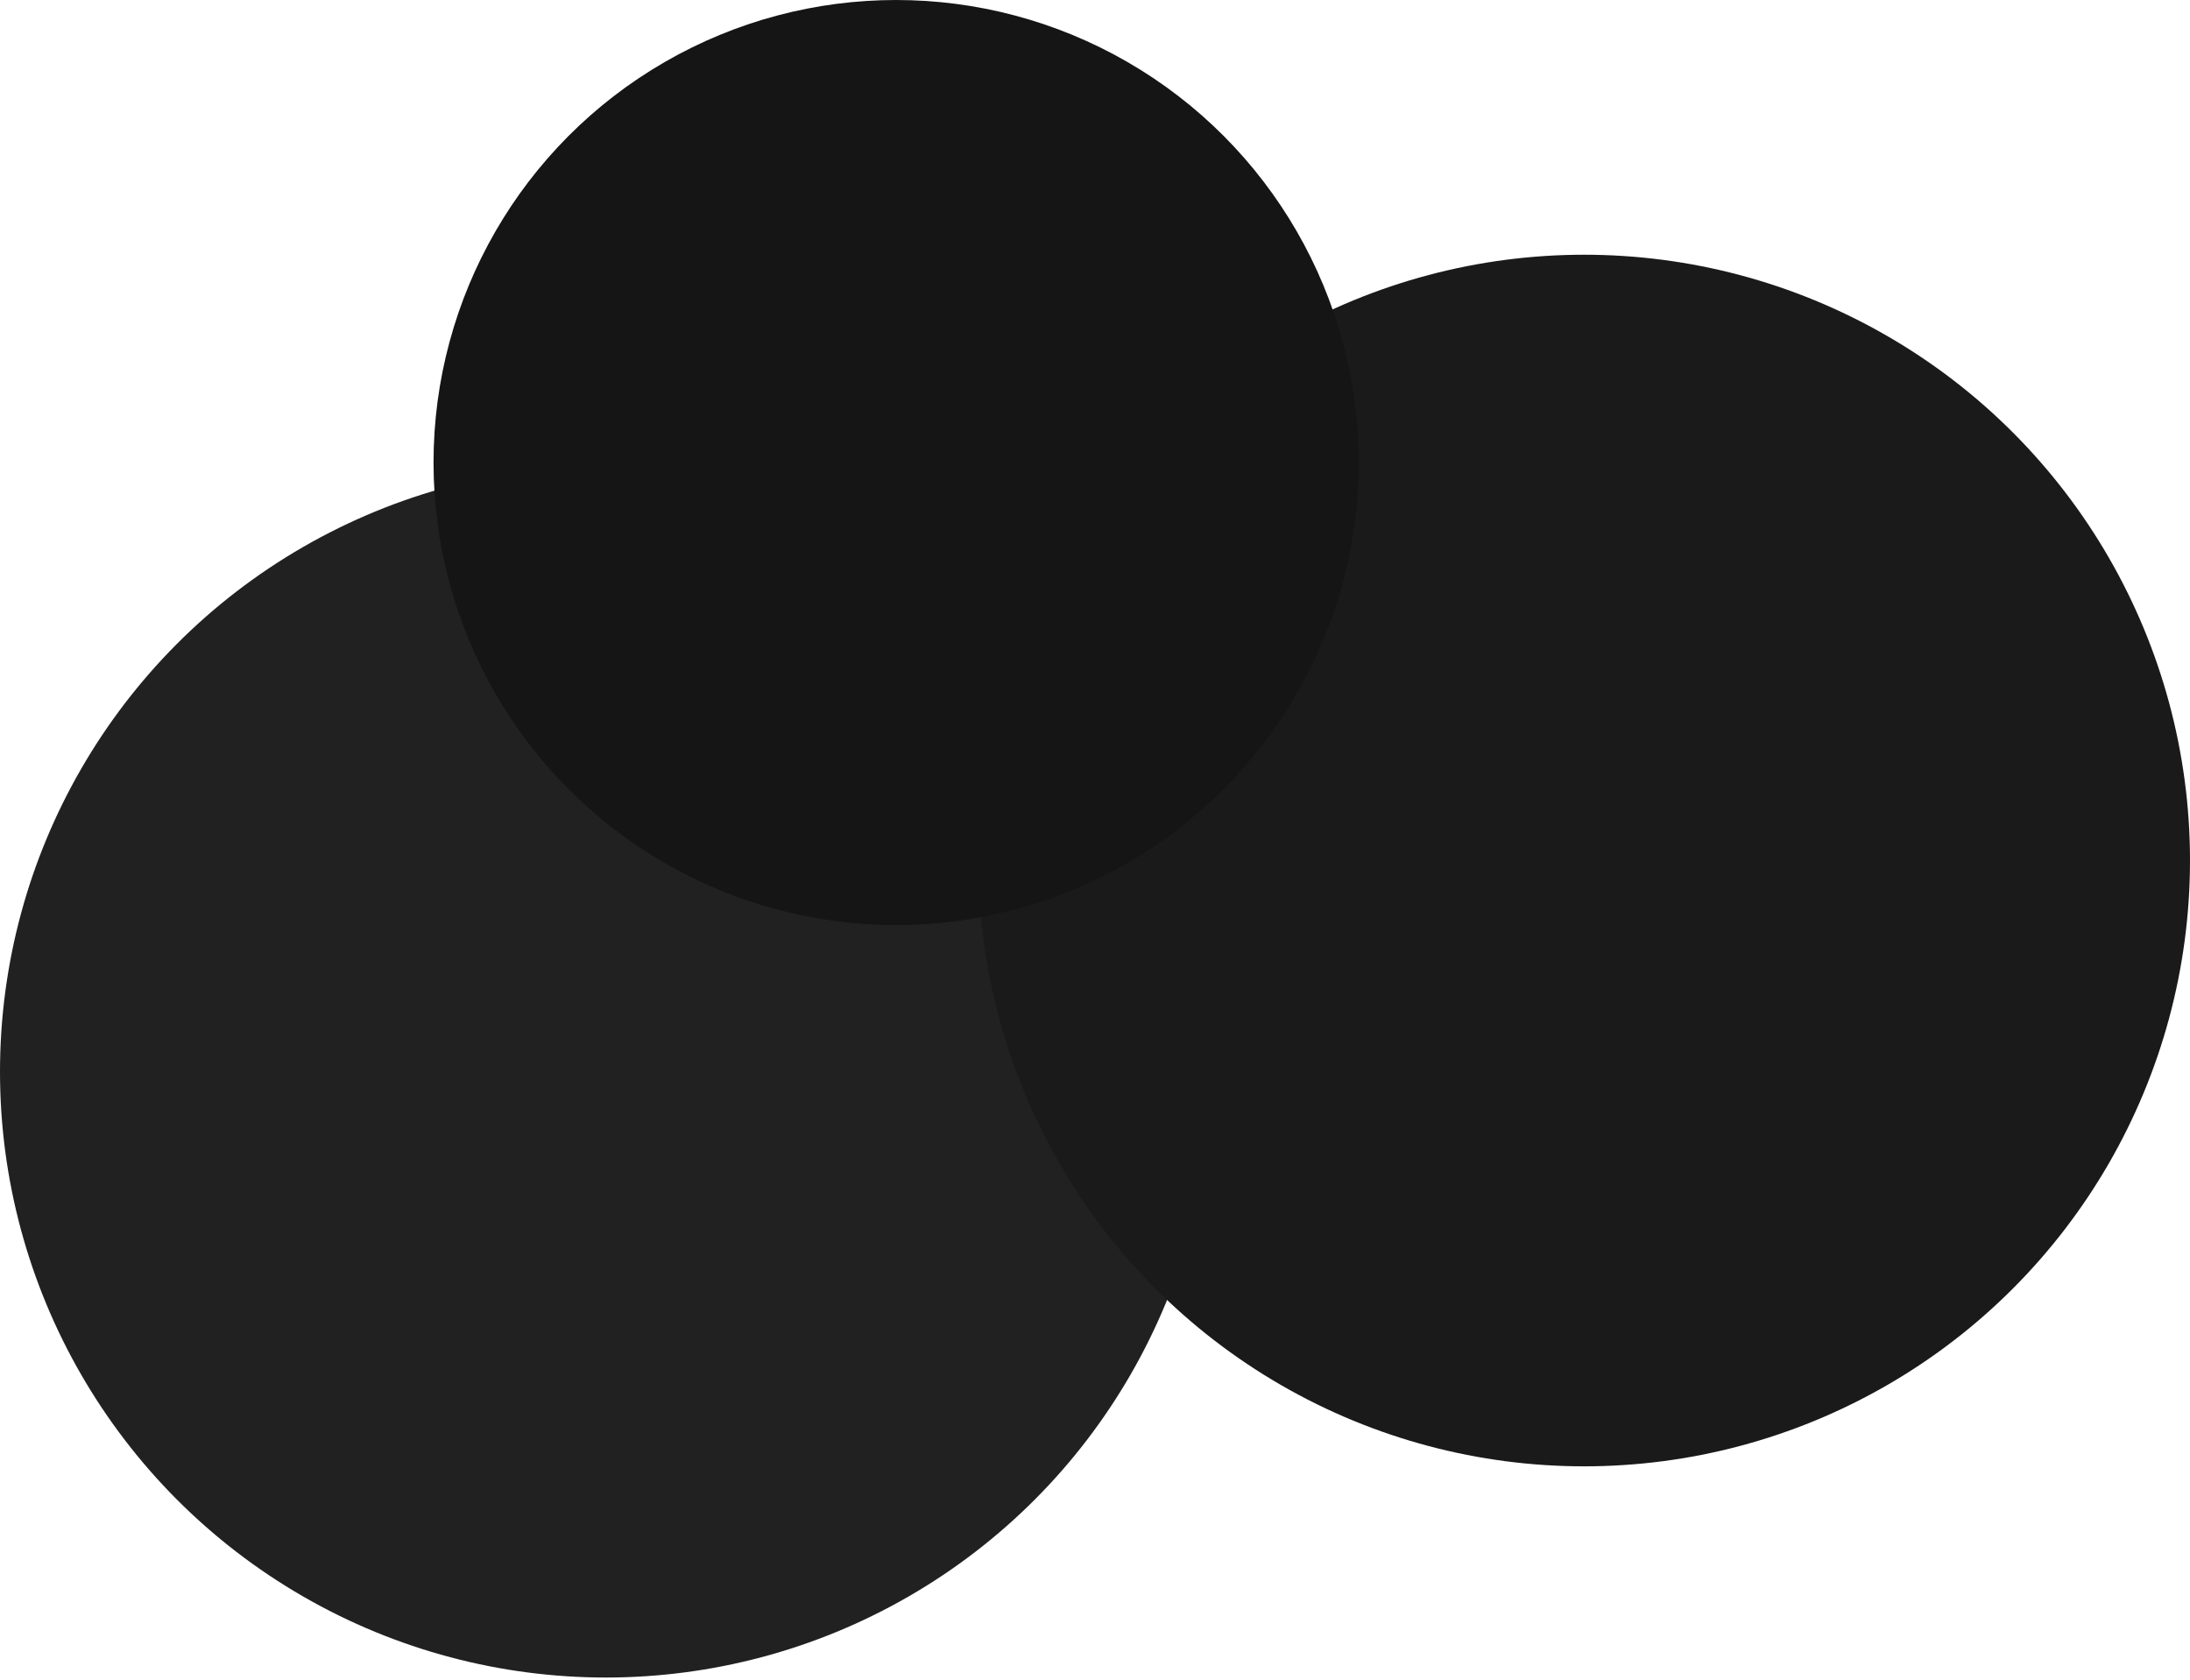<svg width="490" height="376" viewBox="0 0 490 376" fill="none" xmlns="http://www.w3.org/2000/svg">
<circle cx="135.558" cy="239.817" r="135.558" fill="#212121"/>
<circle cx="354.442" cy="192.558" r="135.558" fill="#1A1A1A"/>
<circle cx="200.5" cy="103.5" r="103.5" fill="#151515"/>
</svg>
